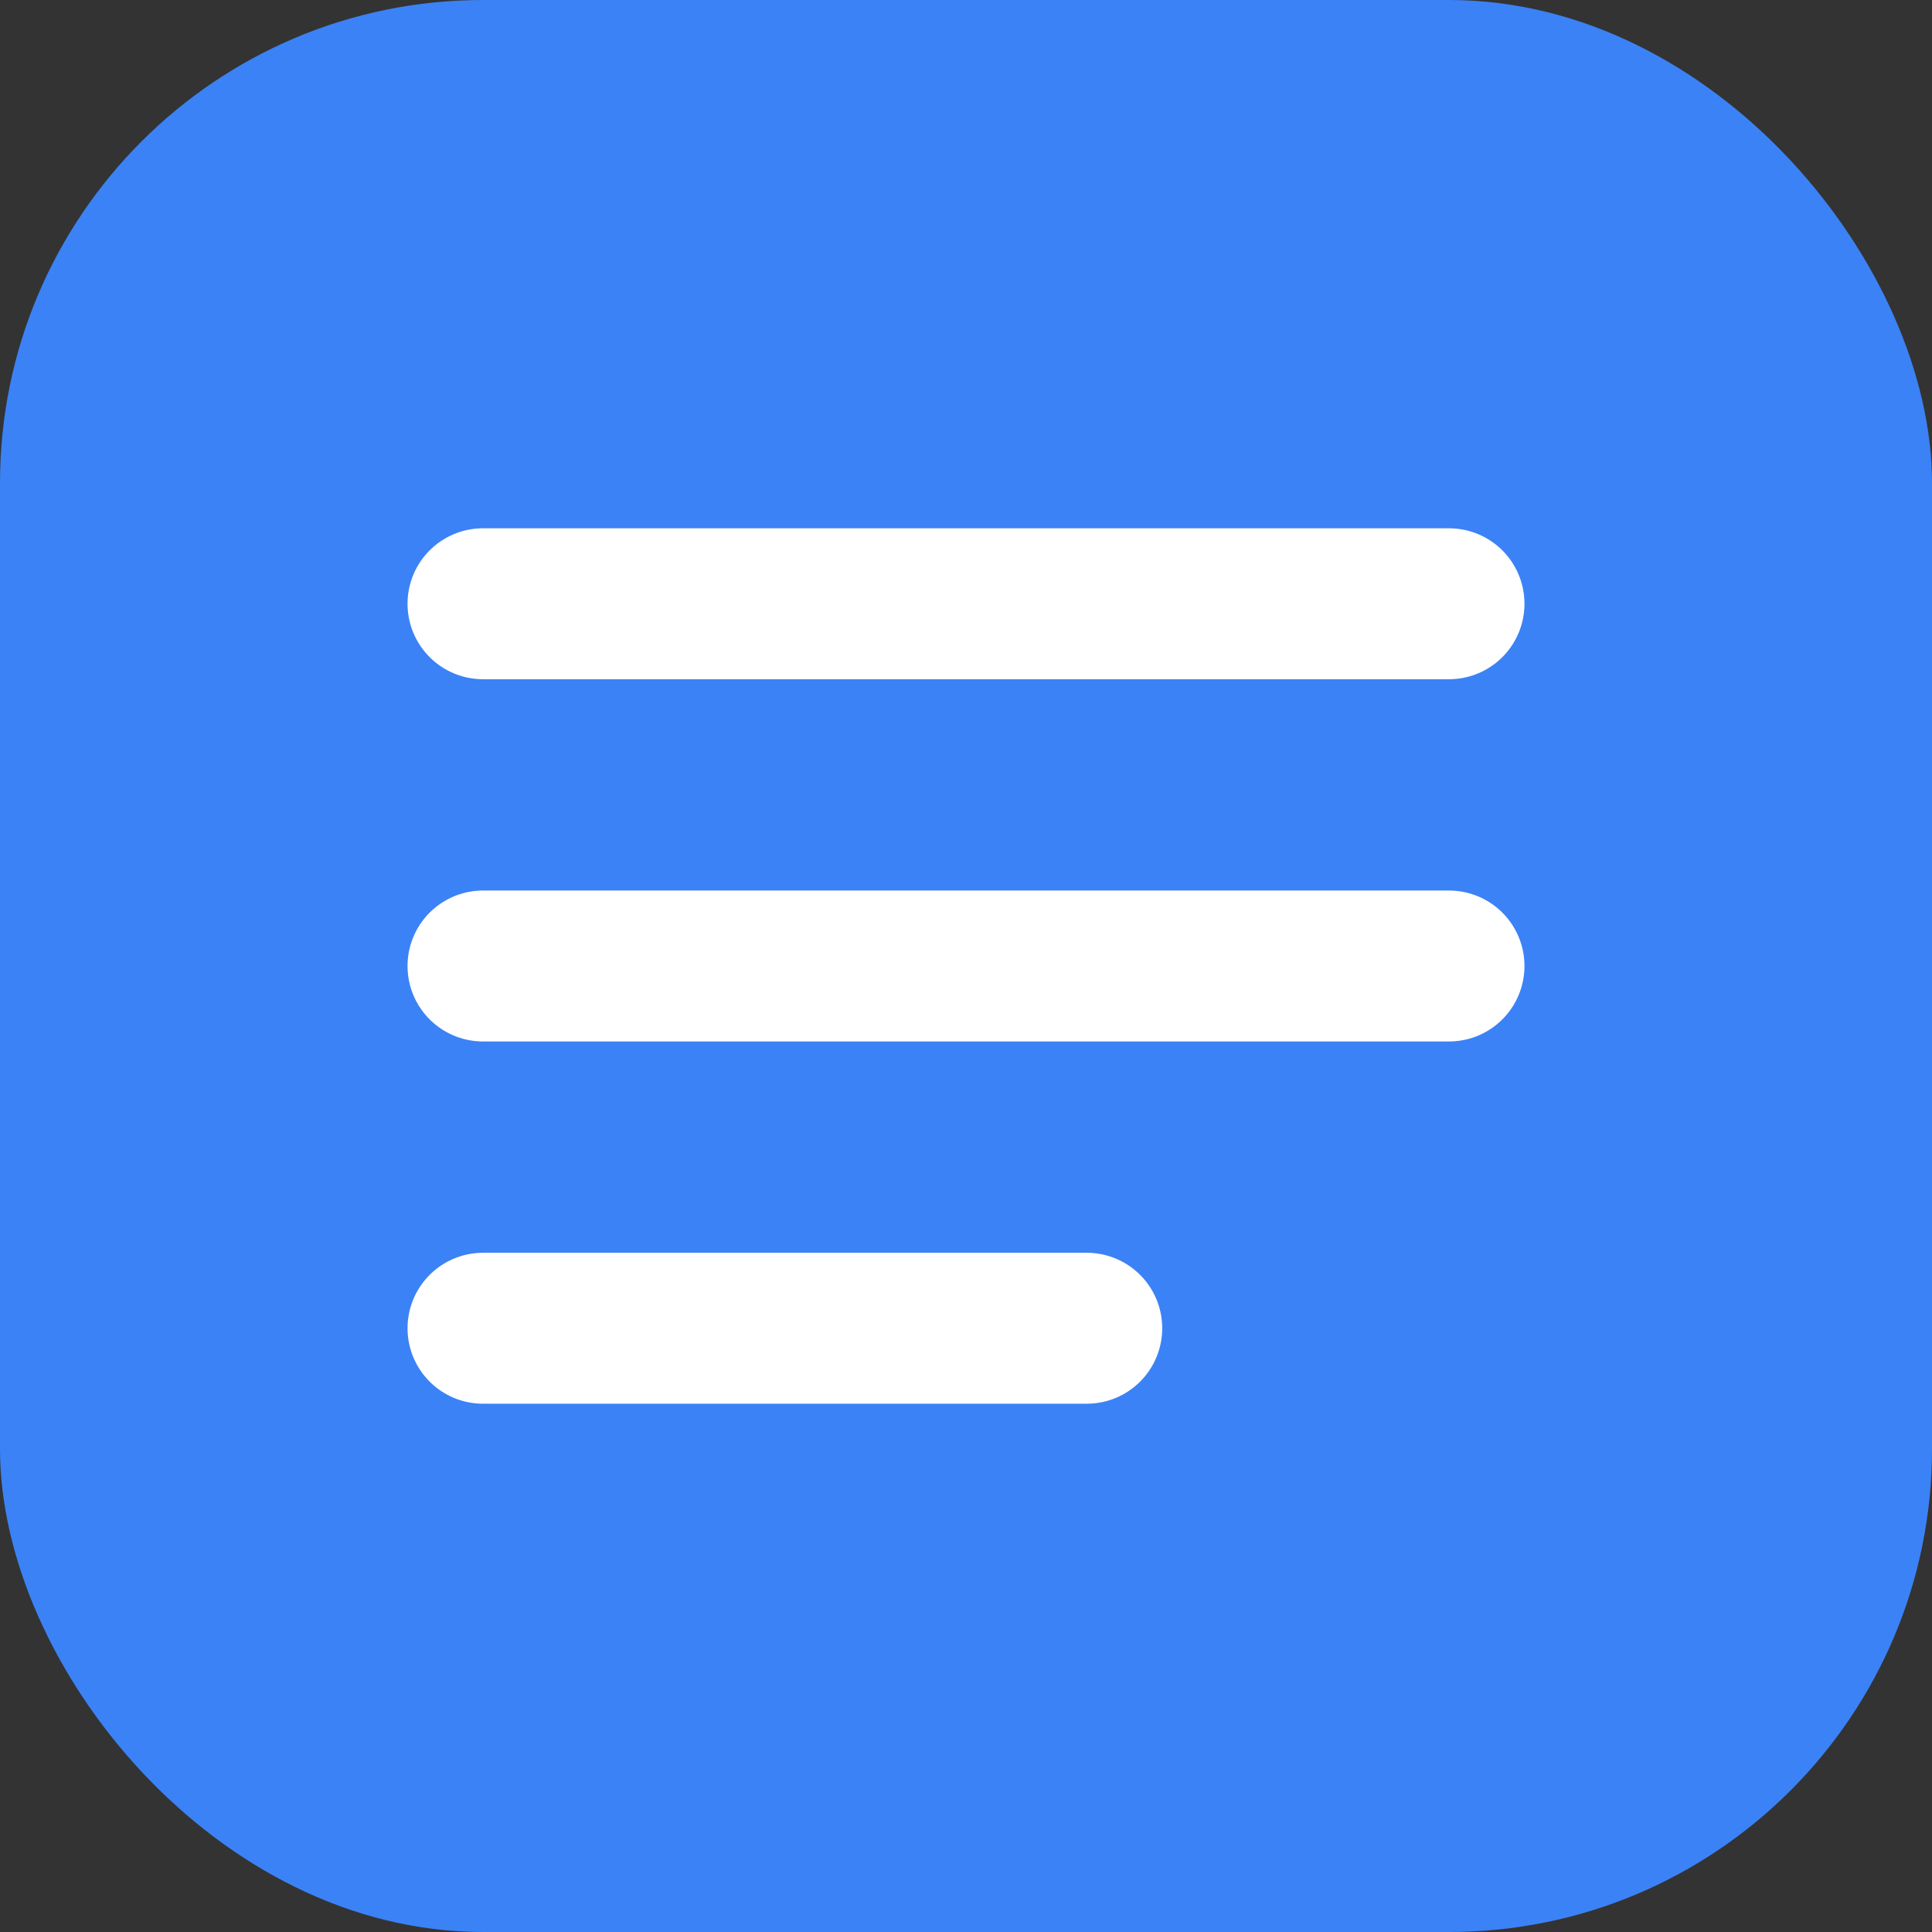 <svg width="32" height="32" viewBox="0 0 32 32" fill="none" xmlns="http://www.w3.org/2000/svg">
  <rect x="0" y="0" width="32" height="32" fill="#333333" stroke="none"/>
  <rect width="32" height="32" rx="8" fill="#3B82F6"/>
  <path d="M8 10H24M8 16H24M8 22H18" stroke="white" stroke-width="2.5" stroke-linecap="round" stroke-linejoin="round"/>
</svg> 